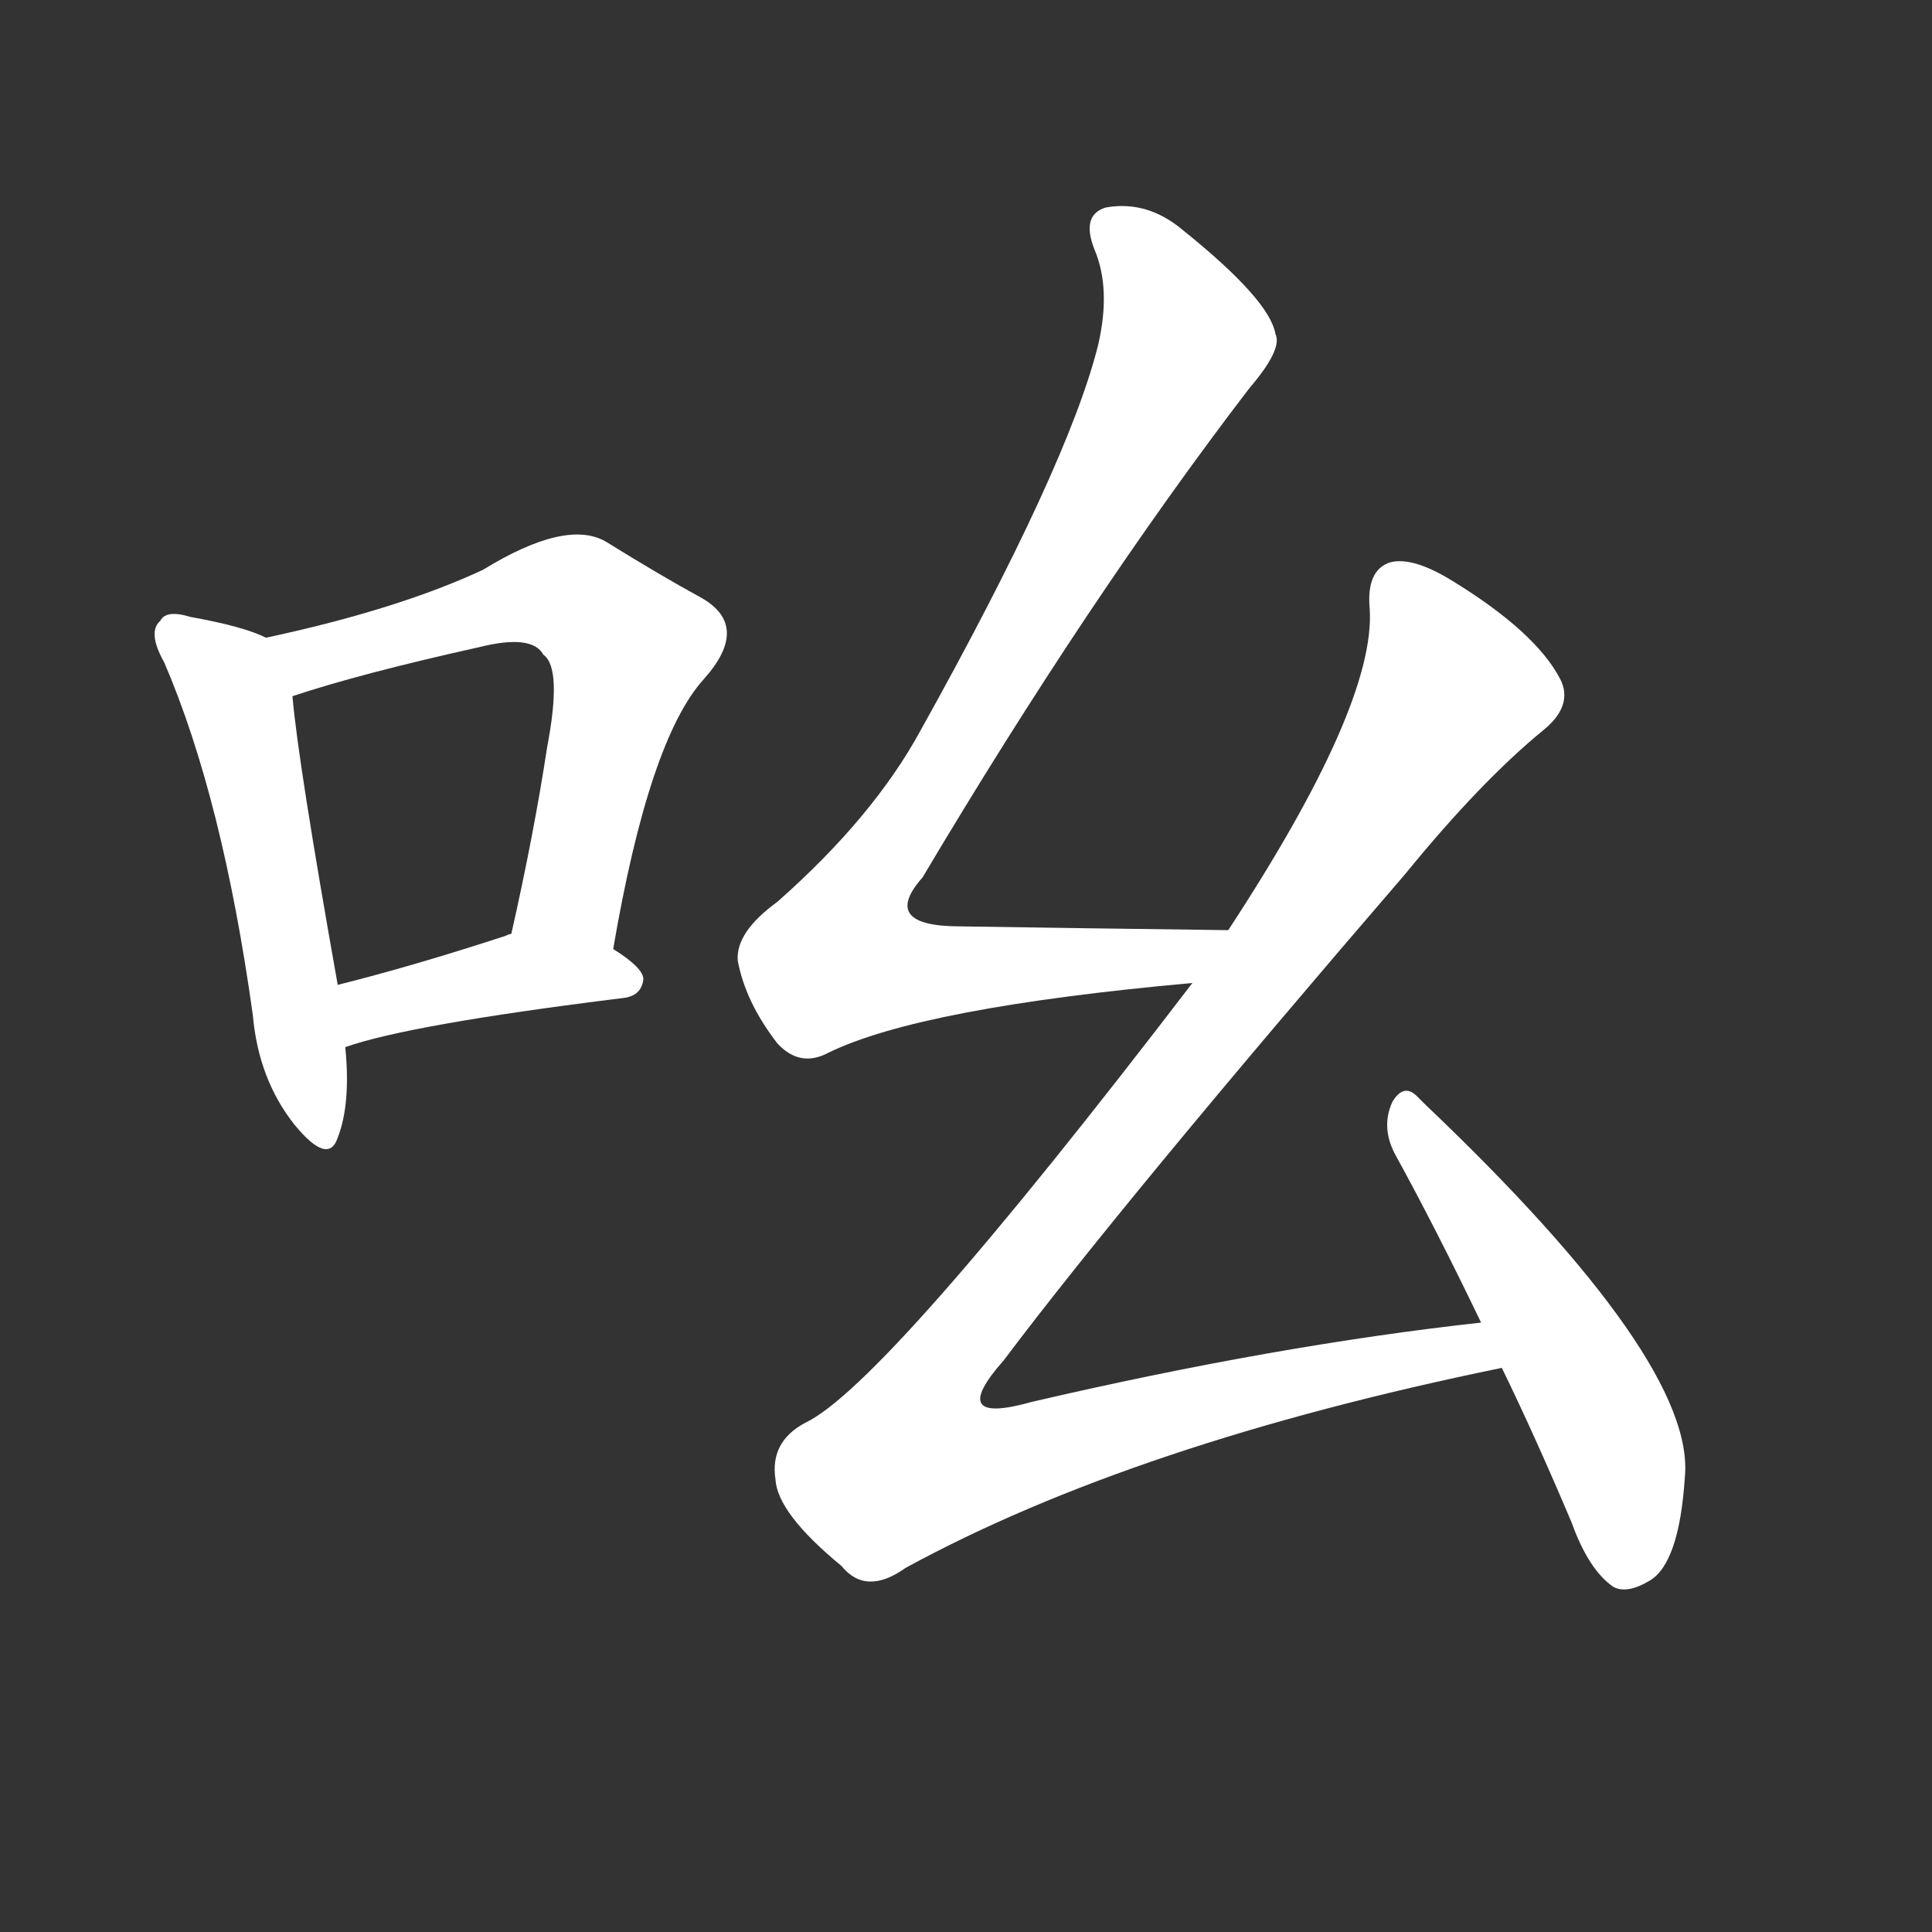 <svg version="1.1" viewBox="0 0 1024 1024" xmlns="http://www.w3.org/2000/svg">
  <rect x="0" y="0" width="1024" height="1024" fill="#333333" stroke="none"/>
  <g transform="scale(1, -1) translate(0, -900)">
    <style type="text/css">
        .stroke1 {fill: #FFFFFF;}
        .stroke2 {fill: #FFFFFF;}
        .stroke3 {fill: #FFFFFF;}
        .stroke4 {fill: #FFFFFF;}
        .stroke5 {fill: #FFFFFF;}
        .stroke6 {fill: #FFFFFF;}
        .stroke7 {fill: #FFFFFF;}
        .stroke8 {fill: #FFFFFF;}
        .stroke9 {fill: #FFFFFF;}
        .stroke10 {fill: #FFFFFF;}
        .stroke11 {fill: #FFFFFF;}
        .stroke12 {fill: #FFFFFF;}
        .stroke13 {fill: #FFFFFF;}
        .stroke14 {fill: #FFFFFF;}
        .stroke15 {fill: #FFFFFF;}
        .stroke16 {fill: #FFFFFF;}
        .stroke17 {fill: #FFFFFF;}
        .stroke18 {fill: #FFFFFF;}
        .stroke19 {fill: #FFFFFF;}
        .stroke20 {fill: #FFFFFF;}
        text {
            font-family: Helvetica;
            font-size: 50px;
            fill: #FFFFFF;}
            paint-order: stroke;
            stroke: #000000;
            stroke-width: 4px;
            stroke-linecap: butt;
            stroke-linejoin: miter;
            font-weight: 800;
        }
    </style>

    <path d="M 141 562 Q 129 568 101 573 Q 88 577 85 571 Q 78 565 87 549 Q 118 477 134 362 Q 137 328 156 304 Q 174 282 179 297 Q 186 315 183 345 L 179 378 Q 158 496 155 531 C 152 557 152 557 141 562 Z" class="stroke1"/>
    <path d="M 325 397 Q 344 508 373 540 Q 398 568 372 583 Q 350 595 321 613 Q 300 625 256 598 Q 211 577 141 562 C 112 556 126 522 155 531 Q 191 543 254 557 Q 282 564 288 553 Q 298 546 290 504 Q 283 458 271 405 C 264 376 320 367 325 397 Z" class="stroke2"/>
    <path d="M 183 345 Q 217 357 330 371 Q 340 372 341 381 Q 341 387 325 397 C 300 413 299 414 271 405 Q 270 405 268 404 Q 219 388 179 378 C 150 371 154 336 183 345 Z" class="stroke3"/>
    <path d="M 651 407 Q 573 408 509 409 Q 466 409 489 435 Q 577 583 662 694 Q 680 715 676 723 Q 673 741 627 778 Q 608 794 586 790 Q 573 786 580 768 Q 589 747 582 717 Q 566 653 488 513 Q 463 467 412 422 Q 390 406 391 391 Q 395 369 412 347 Q 424 334 439 342 Q 488 366 632 379 C 662 382 681 407 651 407 Z" class="stroke4"/>
    <path d="M 785 199 Q 676 187 547 157 Q 501 144 532 179 Q 596 264 745 437 Q 785 486 818 513 Q 834 526 827 540 Q 814 565 770 592 Q 749 605 737 602 Q 724 598 726 577 Q 729 526 651 407 L 632 379 Q 469 166 427 146 Q 408 136 411 116 Q 412 98 446 70 Q 459 54 480 69 Q 601 135 796 175 C 825 181 815 203 785 199 Z" class="stroke5"/>
    <path d="M 796 175 Q 814 138 833 93 Q 842 68 855 59 Q 862 55 874 62 Q 890 71 893 117 Q 899 178 755 315 Q 752 318 751 319 Q 744 326 738 316 Q 732 303 739 289 Q 761 249 785 199 L 796 175 Z" class="stroke6"/>
</g></svg>